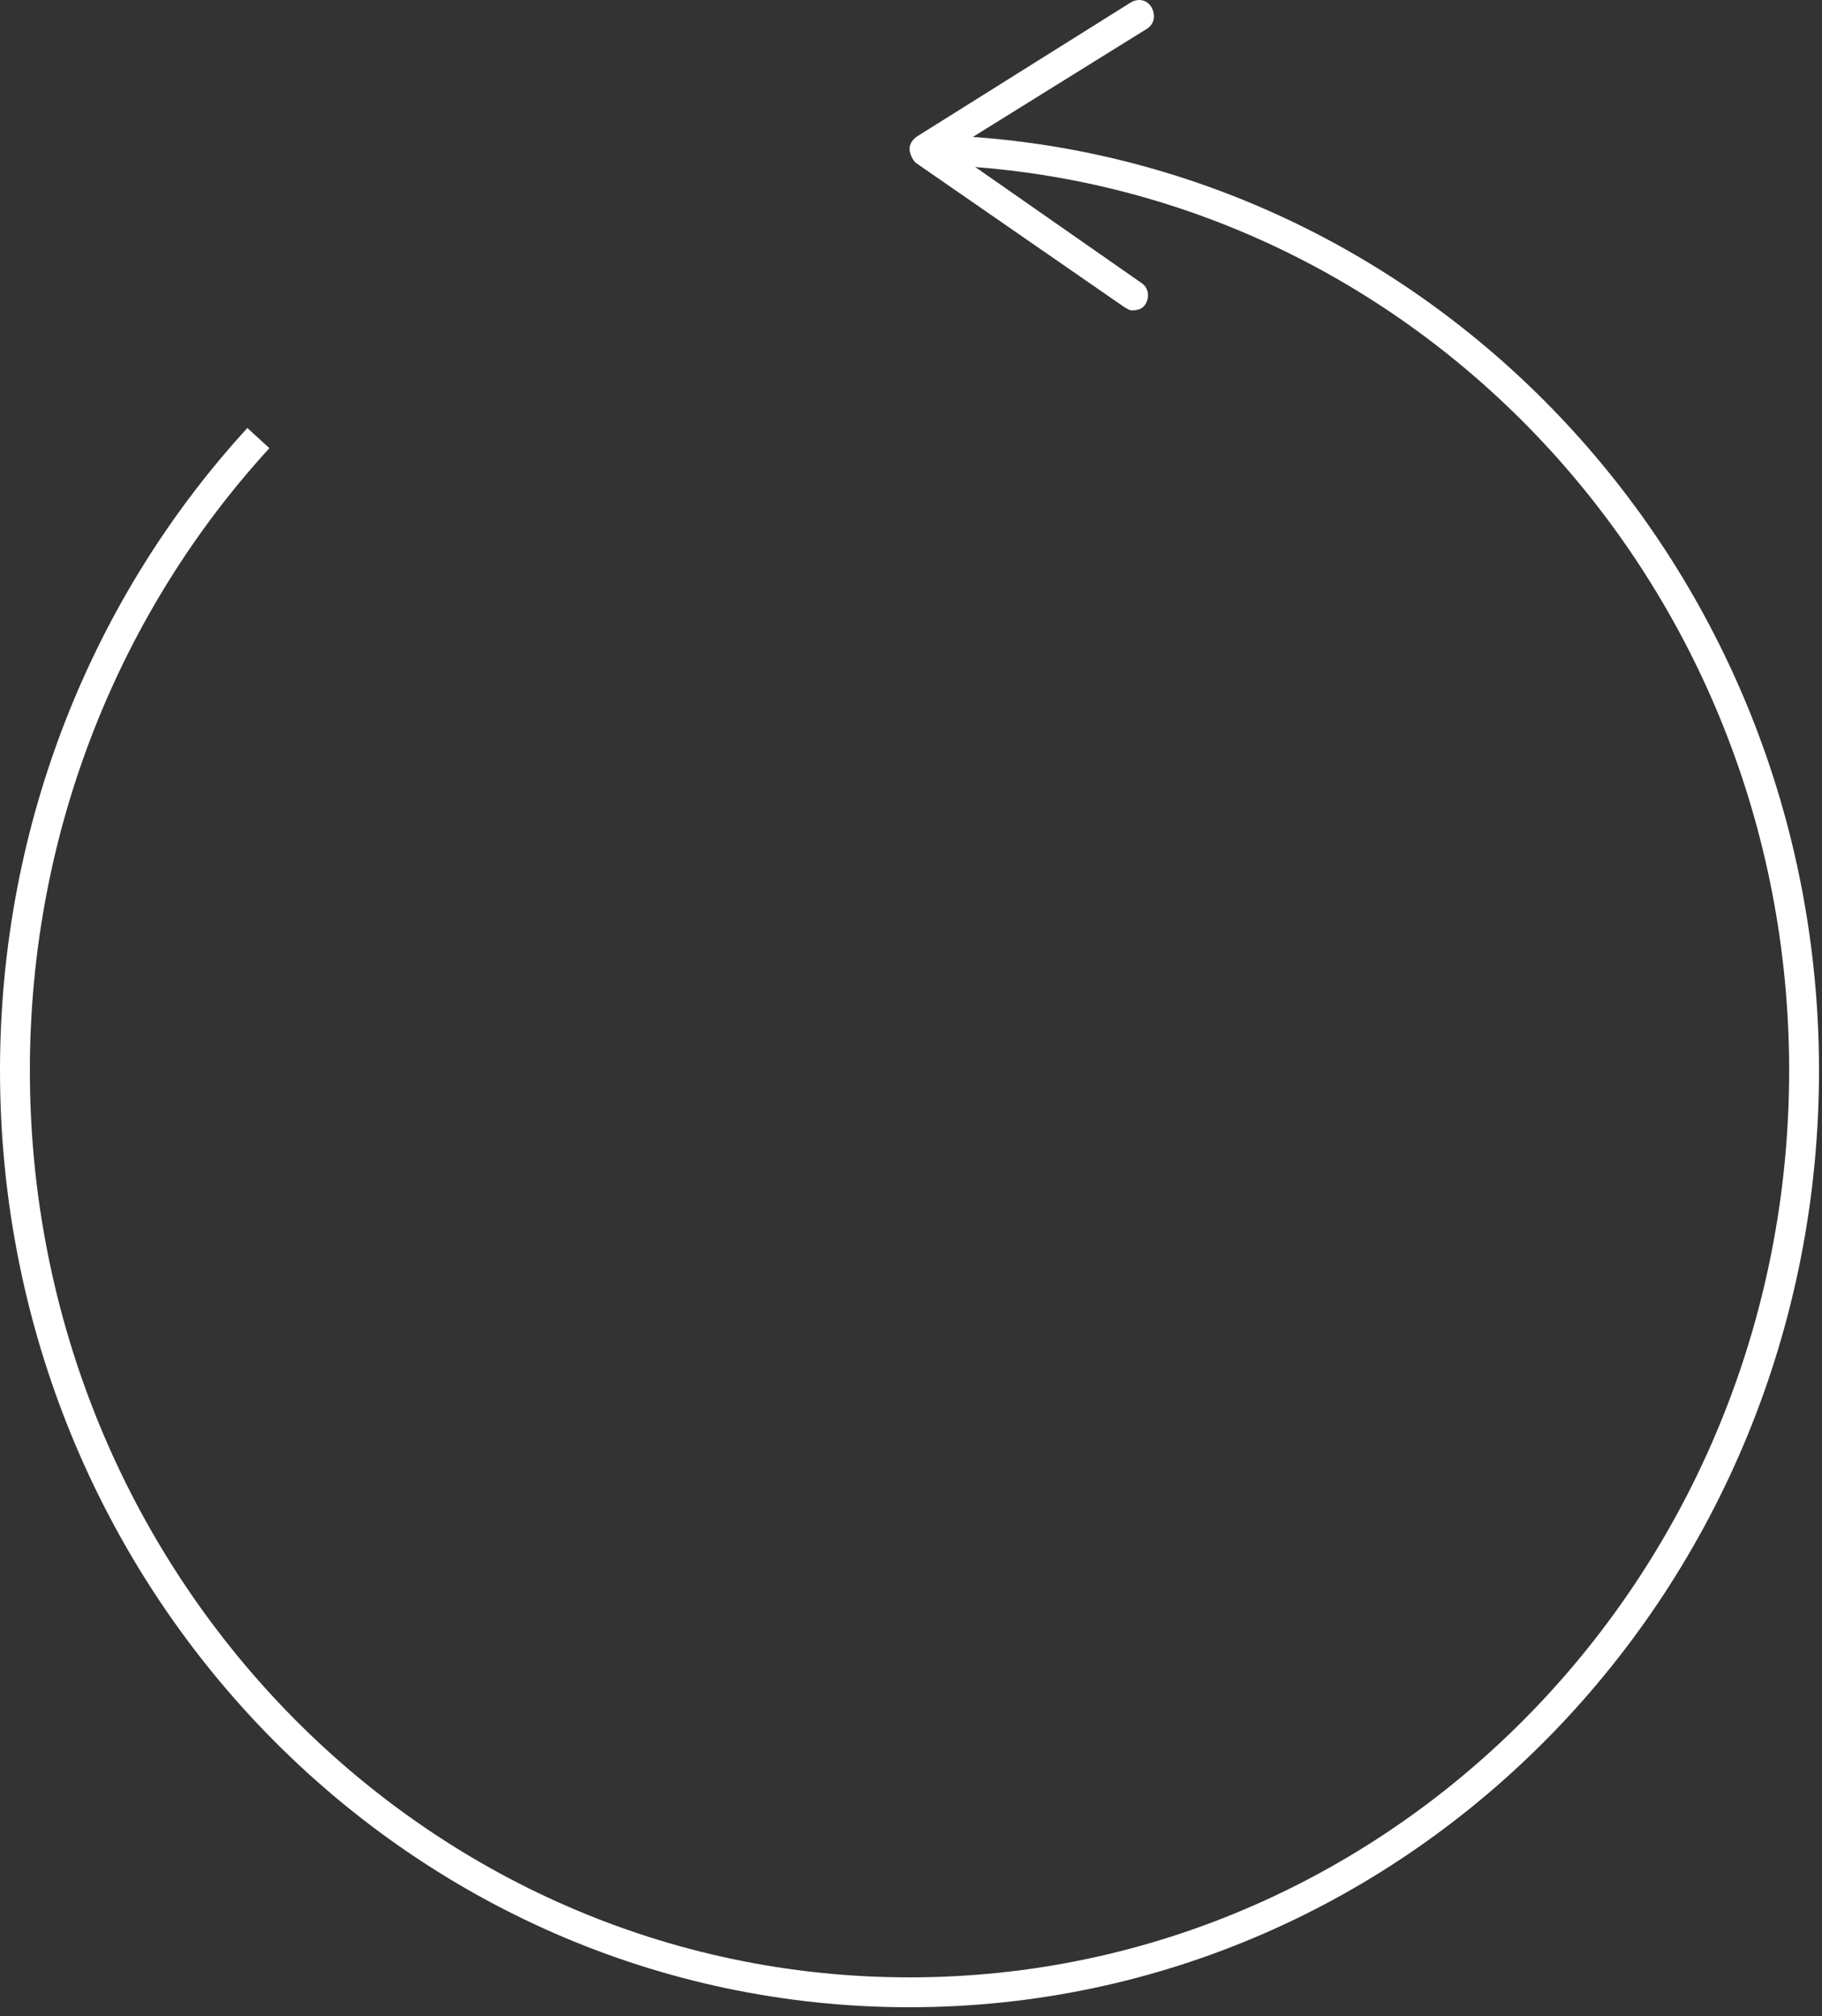 <svg width="122" height="135" viewBox="0 0 122 135" fill="none" xmlns="http://www.w3.org/2000/svg">
<rect x="0" y="0" width="122" height="135" fill="#333333" stroke="none"/>
<path d="M63.3 10.065C95.3 11.404 120.8 38.502 120.8 71.678C120.8 105.781 94 133.394 60.9 133.394C27.8 133.394 1 105.781 1 71.678C1 55.296 7.2 40.356 17.3 29.332" stroke="white" stroke-width="2" stroke-miterlimit="10"/>
<path d="M76.7 20.368C77 19.853 76.9 19.235 76.4 18.925L63.7 10.065L76.8 1.925C77.3 1.616 77.4 0.998 77.1 0.483C76.8 -0.032 76.2 -0.135 75.7 0.174L61.4 9.138C61.1 9.344 60.9 9.653 60.9 9.962C60.9 10.271 61.1 10.683 61.3 10.889L75.3 20.574C75.5 20.677 75.6 20.78 75.8 20.78C76.2 20.78 76.5 20.677 76.7 20.368Z" fill="white"/>
</svg>
